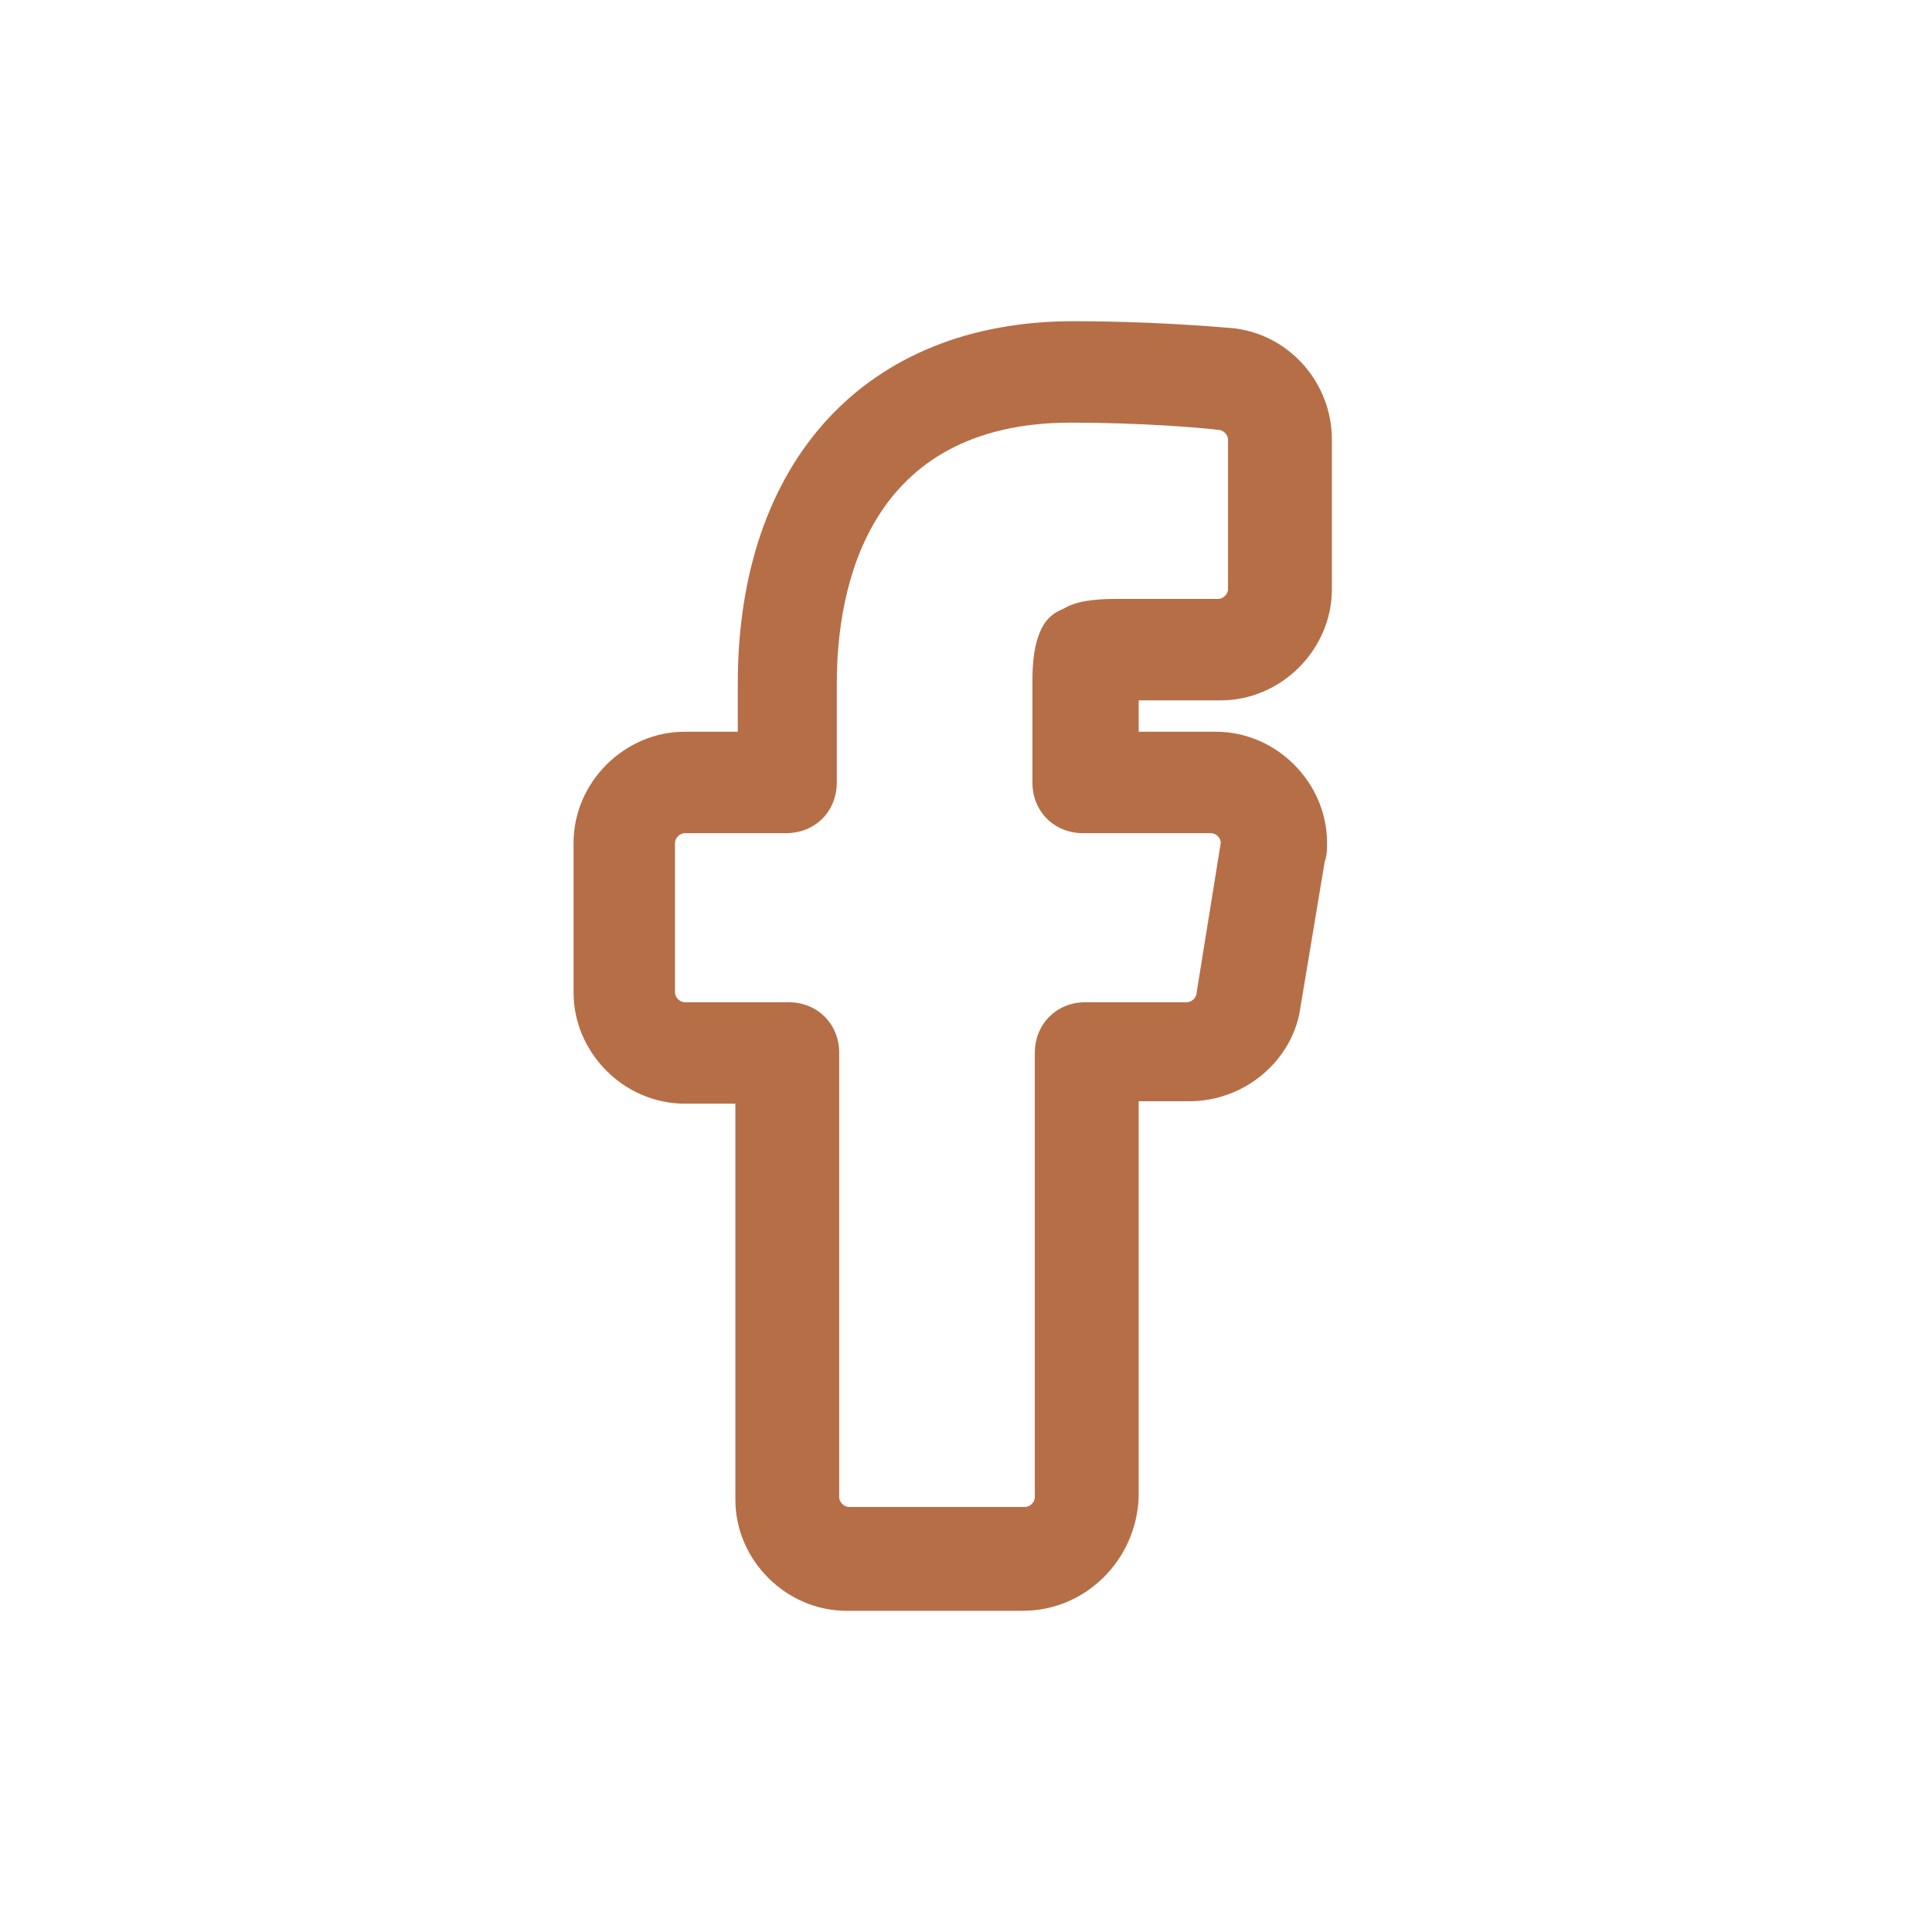<?xml version="1.0" encoding="utf-8"?>
<!-- Uploaded to: SVG Repo, www.svgrepo.com, Generator: SVG Repo Mixer Tools -->
<svg fill="#b66e47"  width="800px" height="800px" viewBox="-9.5 0 32 32" version="1.1" xmlns="http://www.w3.org/2000/svg">
<title>facebook</title>
<path d="M7.44 26.68h-2.92c-1 0-1.84-0.84-1.84-1.84v-6.56h-0.84c-1 0-1.84-0.84-1.84-1.84v-2.48c0-1 0.84-1.84 1.84-1.84h0.88v-0.8c0-3.68 2.12-6 5.56-6 1.2 0 2.24 0.080 2.68 0.12 0.92 0.12 1.6 0.92 1.6 1.84v2.48c0 1-0.84 1.84-1.84 1.84h-1.36v0.52h1.28c1 0 1.84 0.84 1.84 1.84 0 0.12 0 0.2-0.040 0.32l-0.4 2.4c-0.12 0.88-0.92 1.56-1.84 1.56h-0.84v6.56c-0.040 1.040-0.88 1.88-1.92 1.88zM1.84 13.8c-0.080 0-0.16 0.080-0.16 0.16v2.48c0 0.080 0.080 0.16 0.16 0.16h1.72c0.48 0 0.84 0.36 0.84 0.84v7.36c0 0.080 0.080 0.16 0.16 0.16h2.92c0.080 0 0.16-0.080 0.16-0.16v-7.36c0-0.48 0.36-0.84 0.84-0.84h1.68c0.080 0 0.16-0.080 0.16-0.16l0.4-2.48c0-0.080-0.080-0.16-0.16-0.16h-2.12c-0.48 0-0.84-0.36-0.84-0.84v-1.68c0-0.36 0.040-0.6 0.12-0.8s0.2-0.32 0.4-0.4c0.2-0.12 0.48-0.16 0.88-0.16h1.68c0.080 0 0.16-0.080 0.16-0.16v-2.48c0-0.080-0.080-0.16-0.16-0.16-0.32-0.040-1.32-0.12-2.44-0.12-3.36 0-3.88 2.72-3.88 4.32v1.64c0 0.48-0.36 0.84-0.84 0.84 0 0-1.68 0-1.68 0z"></path>
</svg>